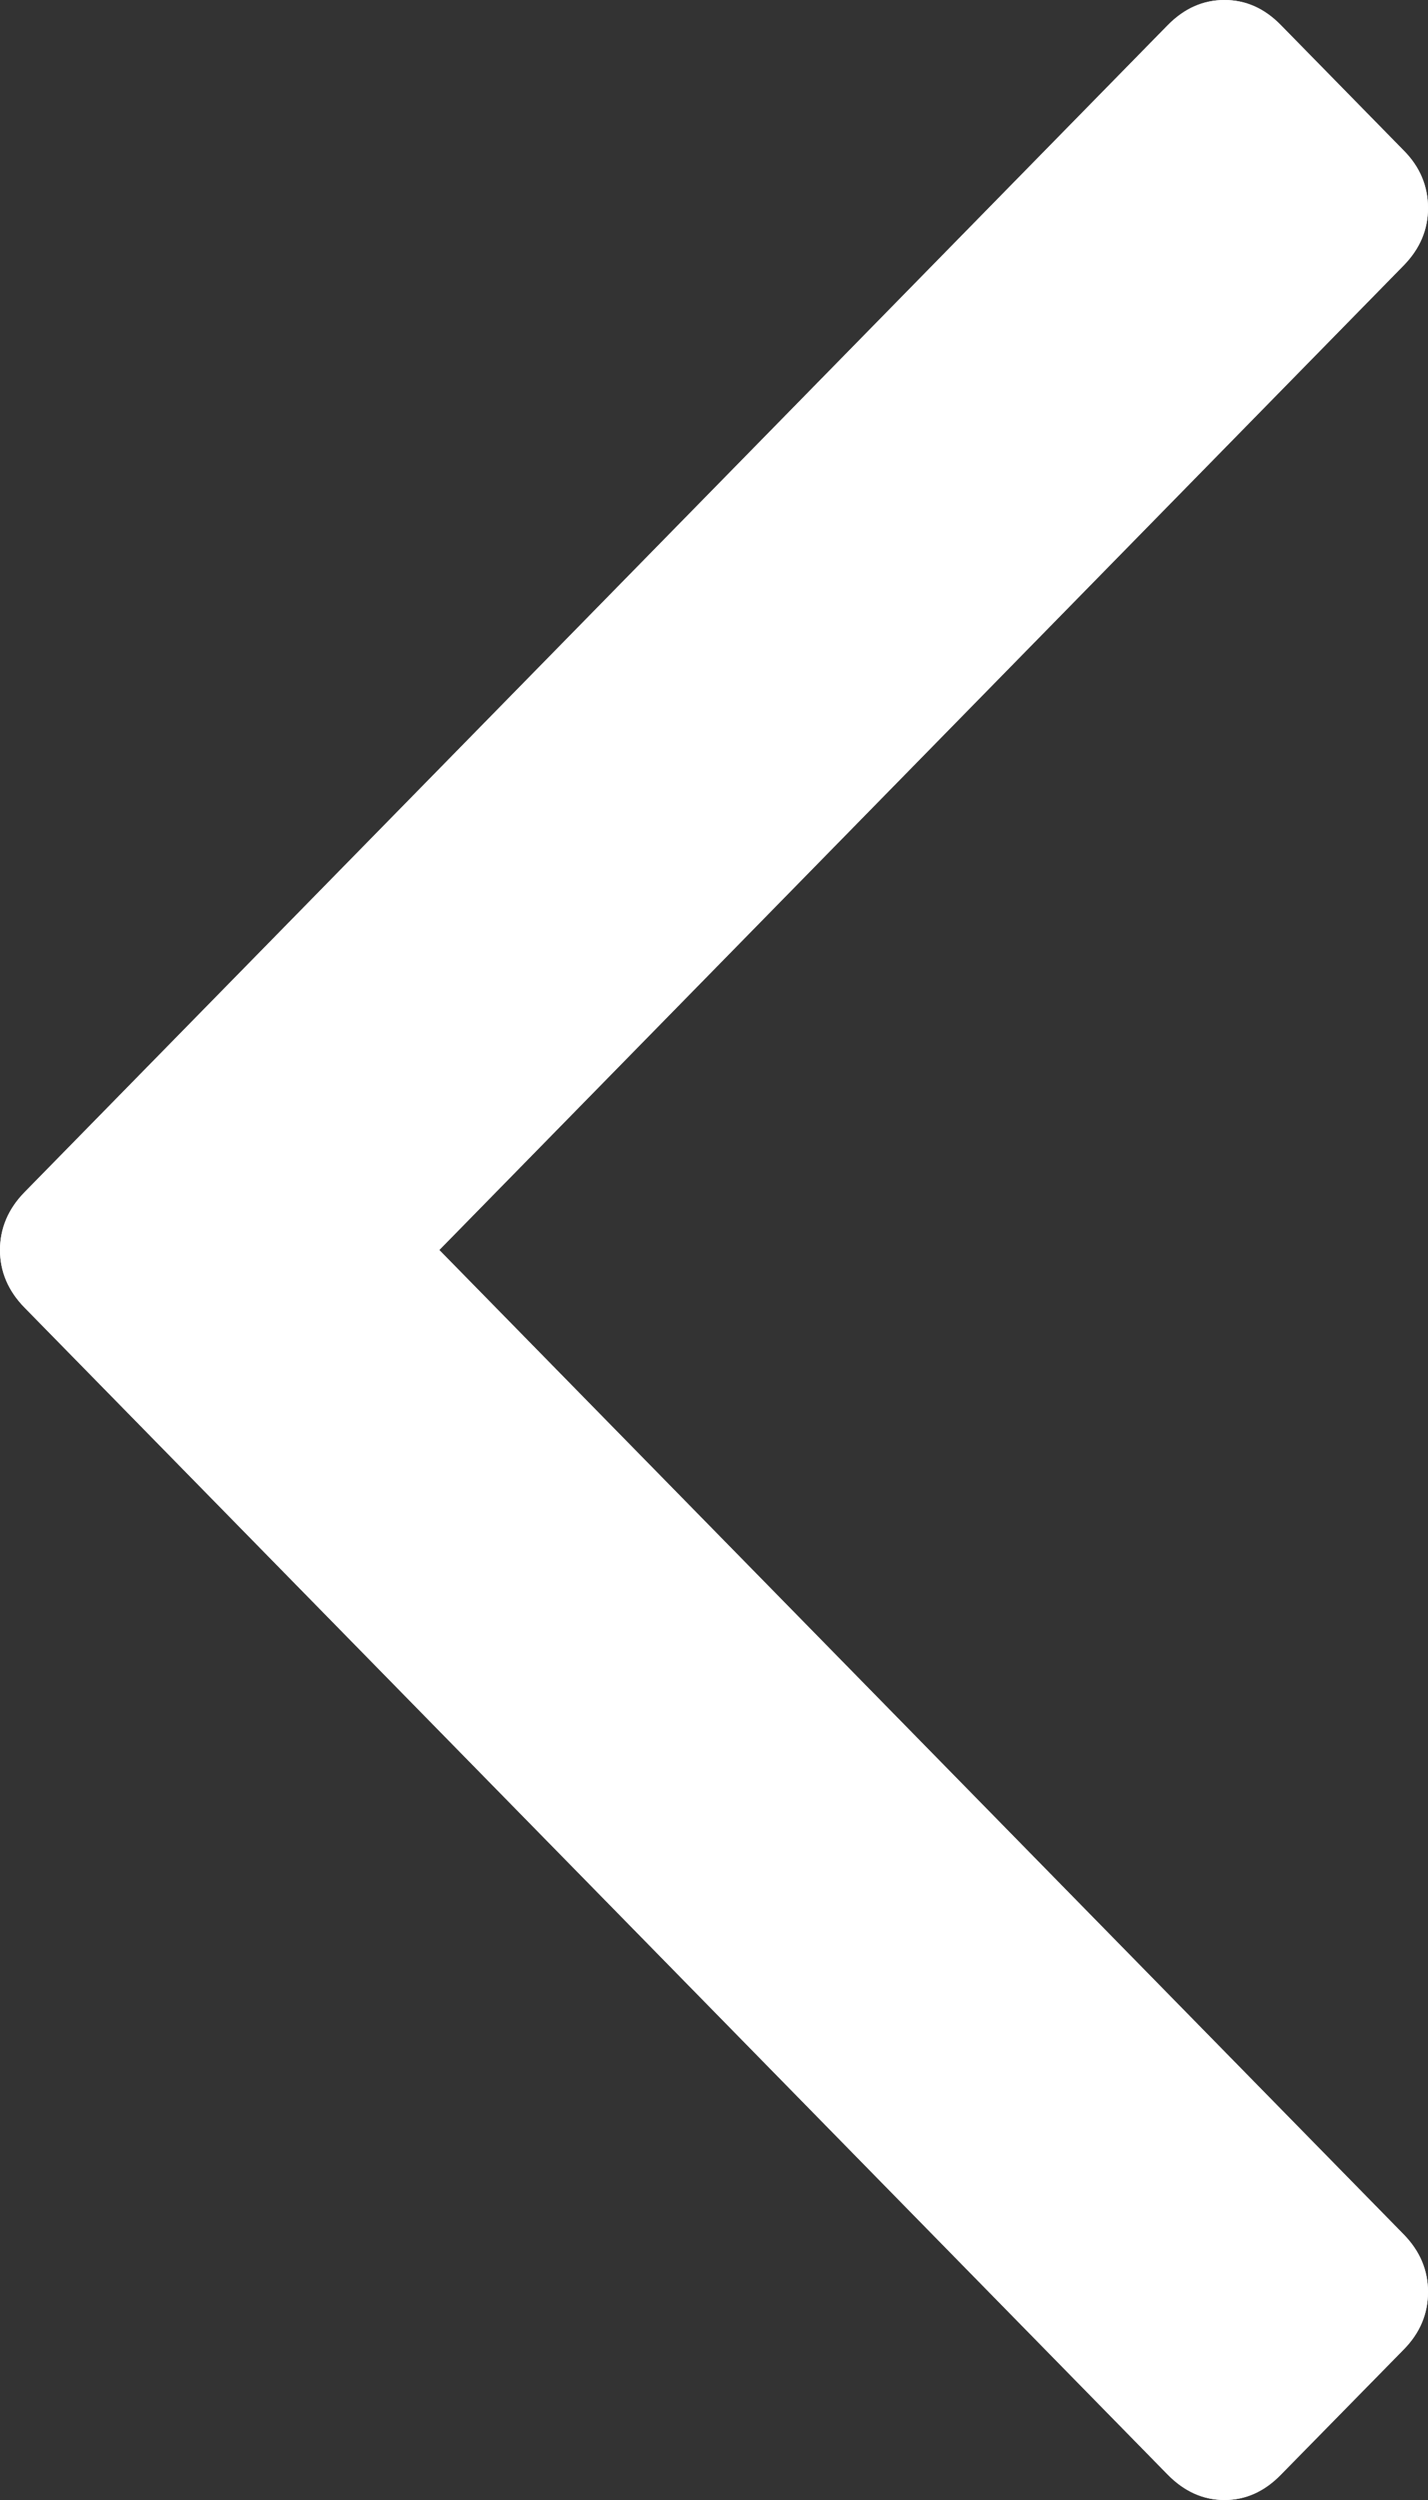 <?xml version="1.0" encoding="utf-8" ?>
<svg xmlns="http://www.w3.org/2000/svg" xmlns:xlink="http://www.w3.org/1999/xlink" width="8" height="14">
	<rect width="100%" height="100%" fill="#333333" stroke="none"/>
	<defs>
		<clipPath id="clip_0">
			<path d="M0 14L8 14L8 0L0 0L0 14Z" clip-rule="evenodd"/>
		</clipPath>
	</defs>
	<g clip-path="url(#clip_0)">
		<path fill="rgb(255,255,255)" stroke="none" transform="matrix(-1 8.74228e-08 -8.74228e-08 -1 8 14)" d="M7.863 6.678L1.457 0.141C1.365 0.048 1.26 0 1.14 0C1.021 0 0.916 0.048 0.825 0.141L0.137 0.842C0.045 0.935 0 1.043 0 1.165C0 1.287 0.045 1.394 0.137 1.488L5.539 7L0.137 12.513C0.045 12.607 0 12.714 0 12.835C0 12.957 0.045 13.066 0.137 13.158L0.825 13.86C0.916 13.953 1.021 14 1.14 14C1.26 14 1.365 13.953 1.457 13.86L7.863 7.323C7.954 7.23 8 7.121 8 7C8 6.879 7.954 6.771 7.863 6.678"/>
	</g>
	<defs>
		<clipPath id="clip_1">
			<path d="M0 14L8 14L8 0L0 0L0 14Z" clip-rule="evenodd"/>
		</clipPath>
	</defs>
	<g clip-path="url(#clip_1)">
		<path fill="rgb(255,255,255)" stroke="none" transform="matrix(-1 8.74228e-08 -8.74228e-08 -1 8 14)" d="M7.863 6.678L1.457 0.141C1.365 0.048 1.26 0 1.14 0C1.021 0 0.916 0.048 0.825 0.141L0.137 0.842C0.045 0.935 0 1.043 0 1.165C0 1.287 0.045 1.394 0.137 1.488L5.539 7L0.137 12.513C0.045 12.607 0 12.714 0 12.835C0 12.957 0.045 13.066 0.137 13.158L0.825 13.86C0.916 13.953 1.021 14 1.14 14C1.26 14 1.365 13.953 1.457 13.86L7.863 7.323C7.954 7.23 8 7.121 8 7C8 6.879 7.954 6.771 7.863 6.678"/>
	</g>

</svg>